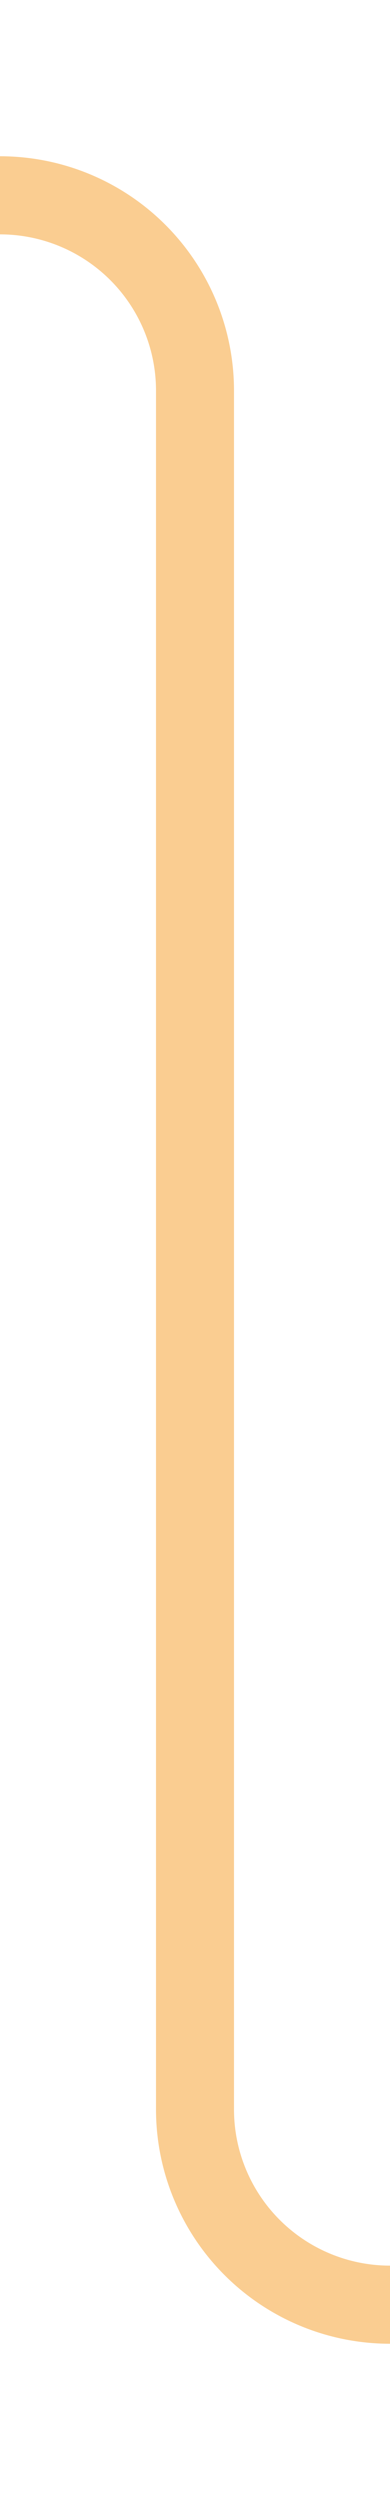 ﻿<?xml version="1.0" encoding="utf-8"?>
<svg version="1.1" xmlns:xlink="http://www.w3.org/1999/xlink" width="10px" height="64px" preserveAspectRatio="xMidYMin meet" viewBox="586 25  8 64" xmlns="http://www.w3.org/2000/svg">
  <path d="M 770 84  L 595 84  A 5 5 0 0 1 590 79 L 590 35  A 5 5 0 0 0 585 30 L 255 30  A 5 5 0 0 0 250 35 L 250 38  " stroke-width="2" stroke="#facd91" fill="none" />
  <path d="M 254.293 32.893  L 250 37.186  L 245.707 32.893  L 244.293 34.307  L 249.293 39.307  L 250 40.014  L 250.707 39.307  L 255.707 34.307  L 254.293 32.893  Z " fill-rule="nonzero" fill="#facd91" stroke="none" />
</svg>